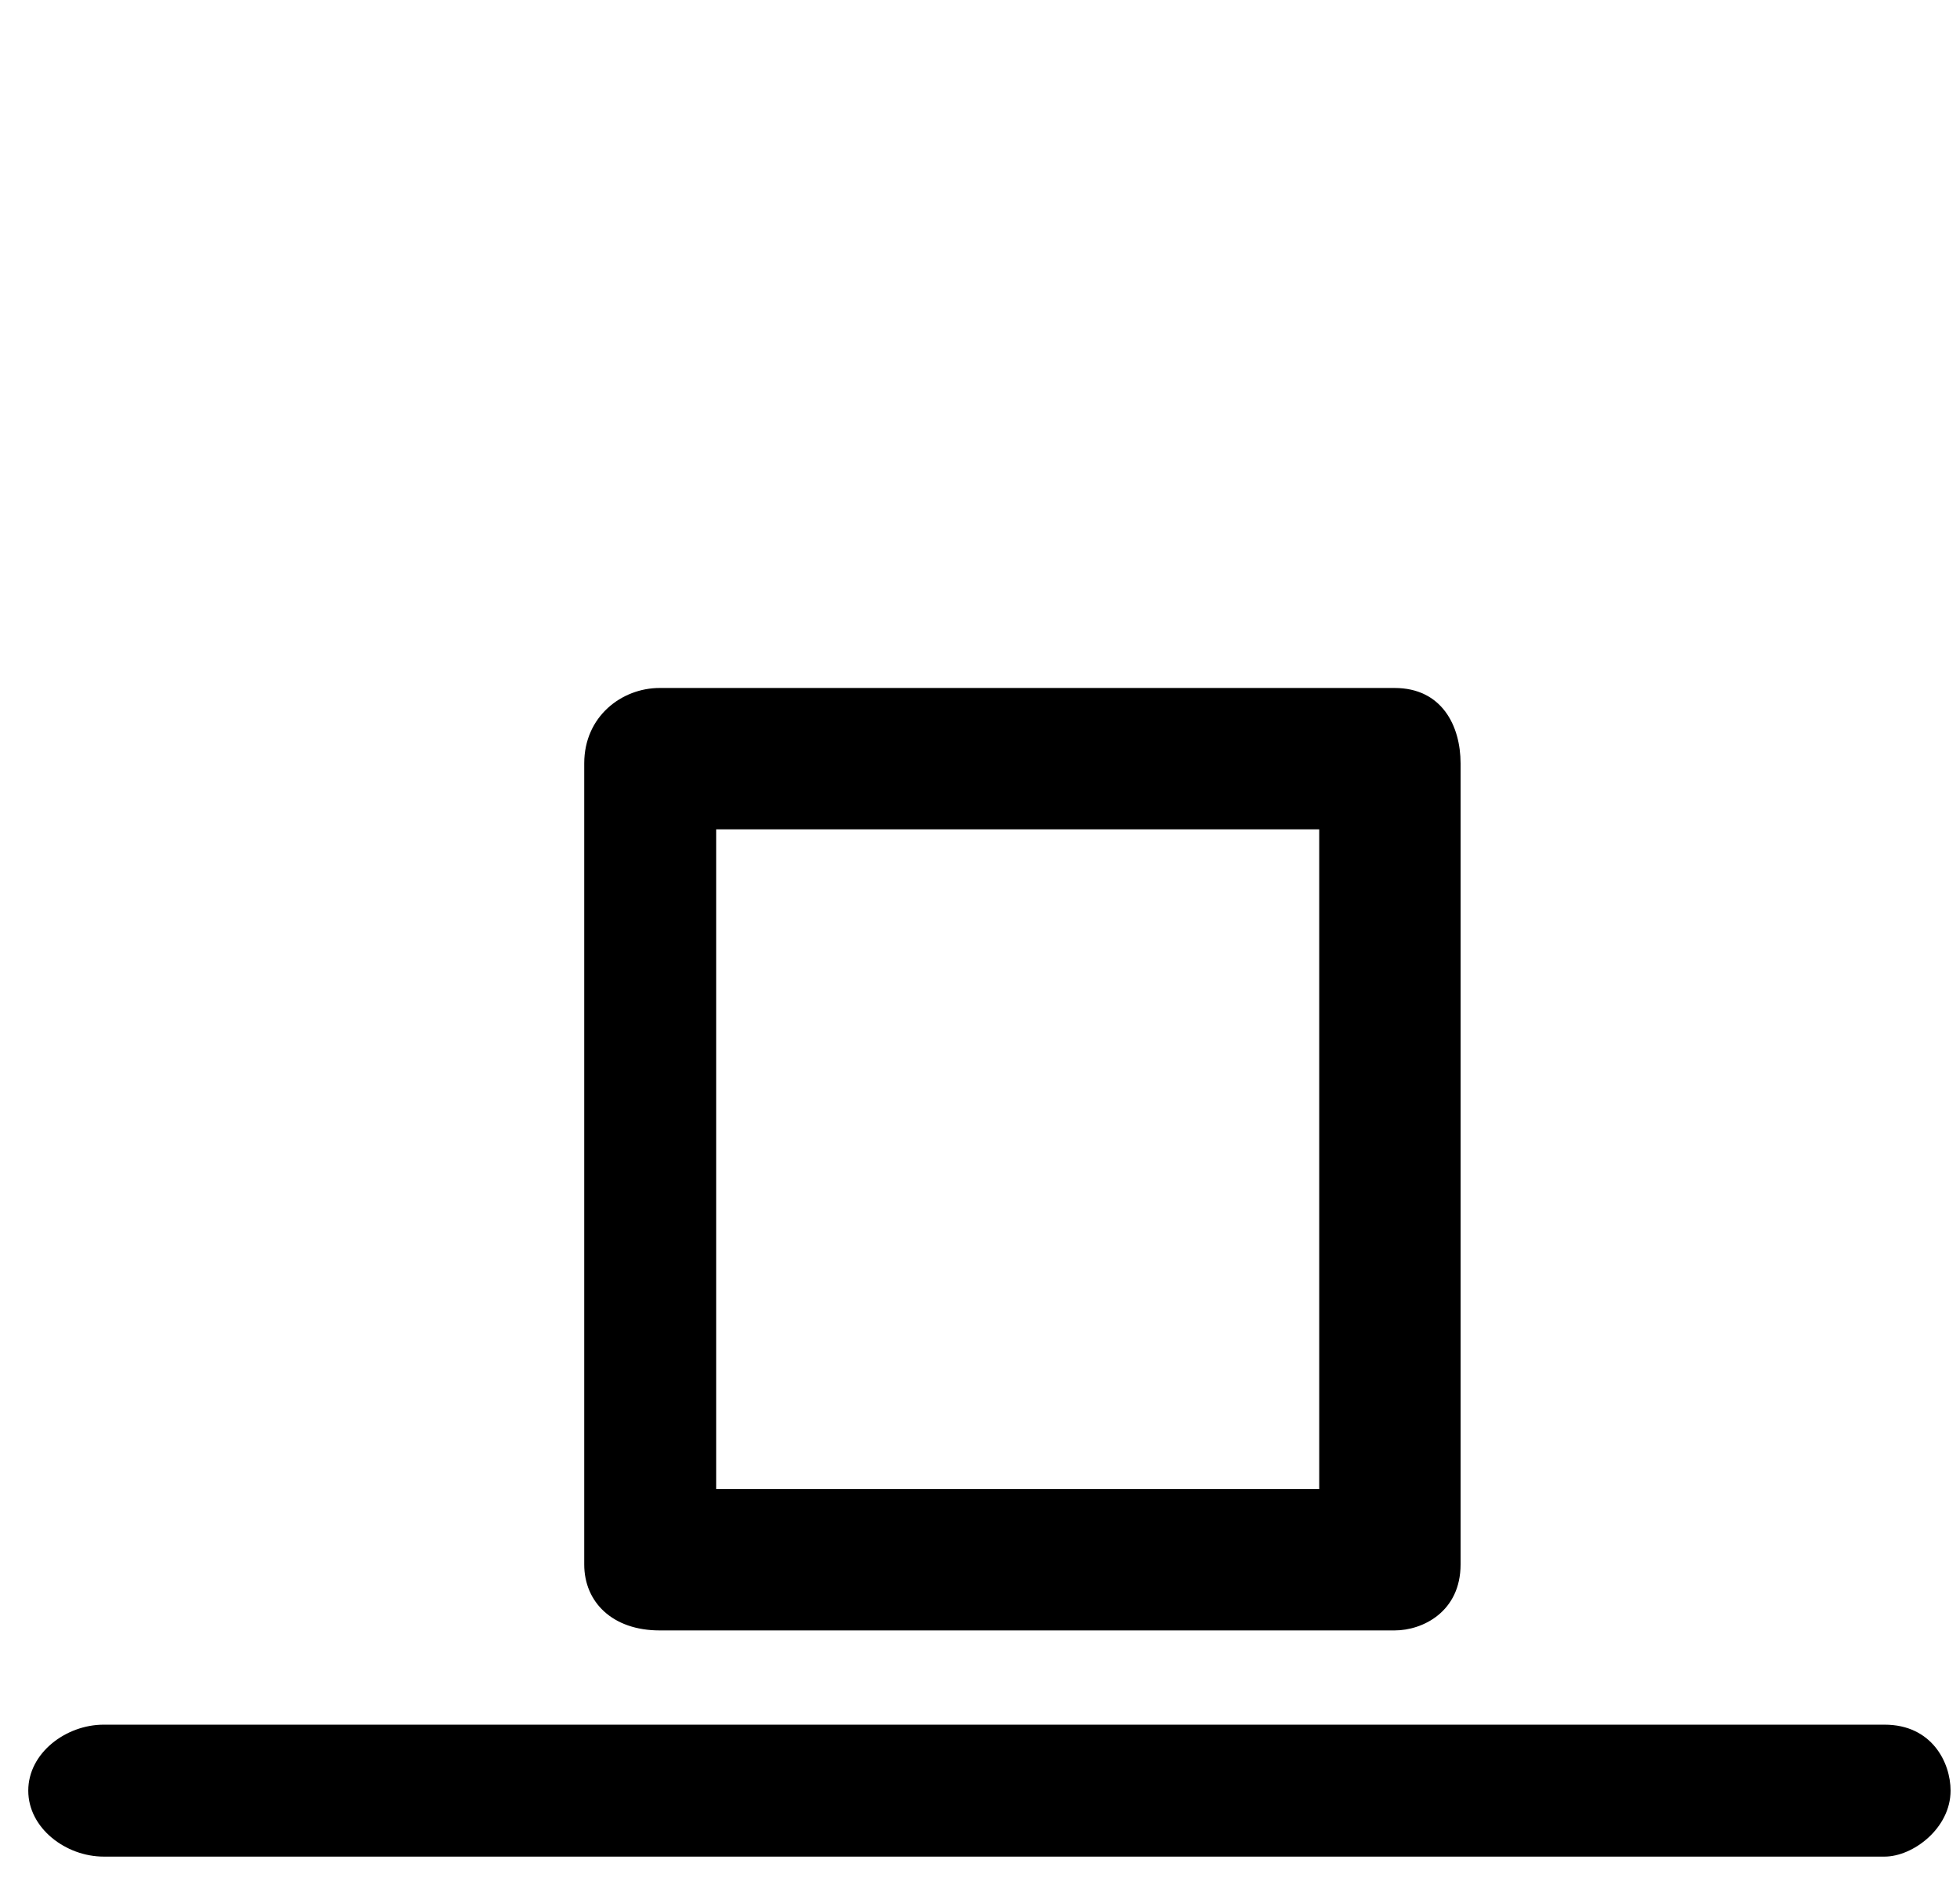 <?xml version="1.0" encoding="utf-8"?>
<!-- Generator: Adobe Illustrator 23.0.3, SVG Export Plug-In . SVG Version: 6.00 Build 0)  -->
<svg version="1.1" id="Layer_1" xmlns="http://www.w3.org/2000/svg" xmlns:xlink="http://www.w3.org/1999/xlink" x="0px" y="0px"
	 viewBox="0 0 20.8 20" style="enable-background:new 0 0 20.8 20;" xml:space="preserve">
<g>
	<path d="M7,17.3h7.8c0.3,0,0.7-0.2,0.7-0.7V8.1c0-0.4-0.2-0.8-0.7-0.8H7c-0.4,0-0.8,0.3-0.8,0.8v8.5C6.2,17,6.5,17.3,7,17.3z
		 M7.6,8.8H14v7H7.6V8.8z"/>
	<path d="M1.1,19.7H20c0.3,0,0.7-0.3,0.7-0.7c0-0.3-0.2-0.7-0.7-0.7H1.1c-0.4,0-0.8,0.3-0.8,0.7C0.3,19.4,0.7,19.7,1.1,19.7z"/>
</g>
</svg>
